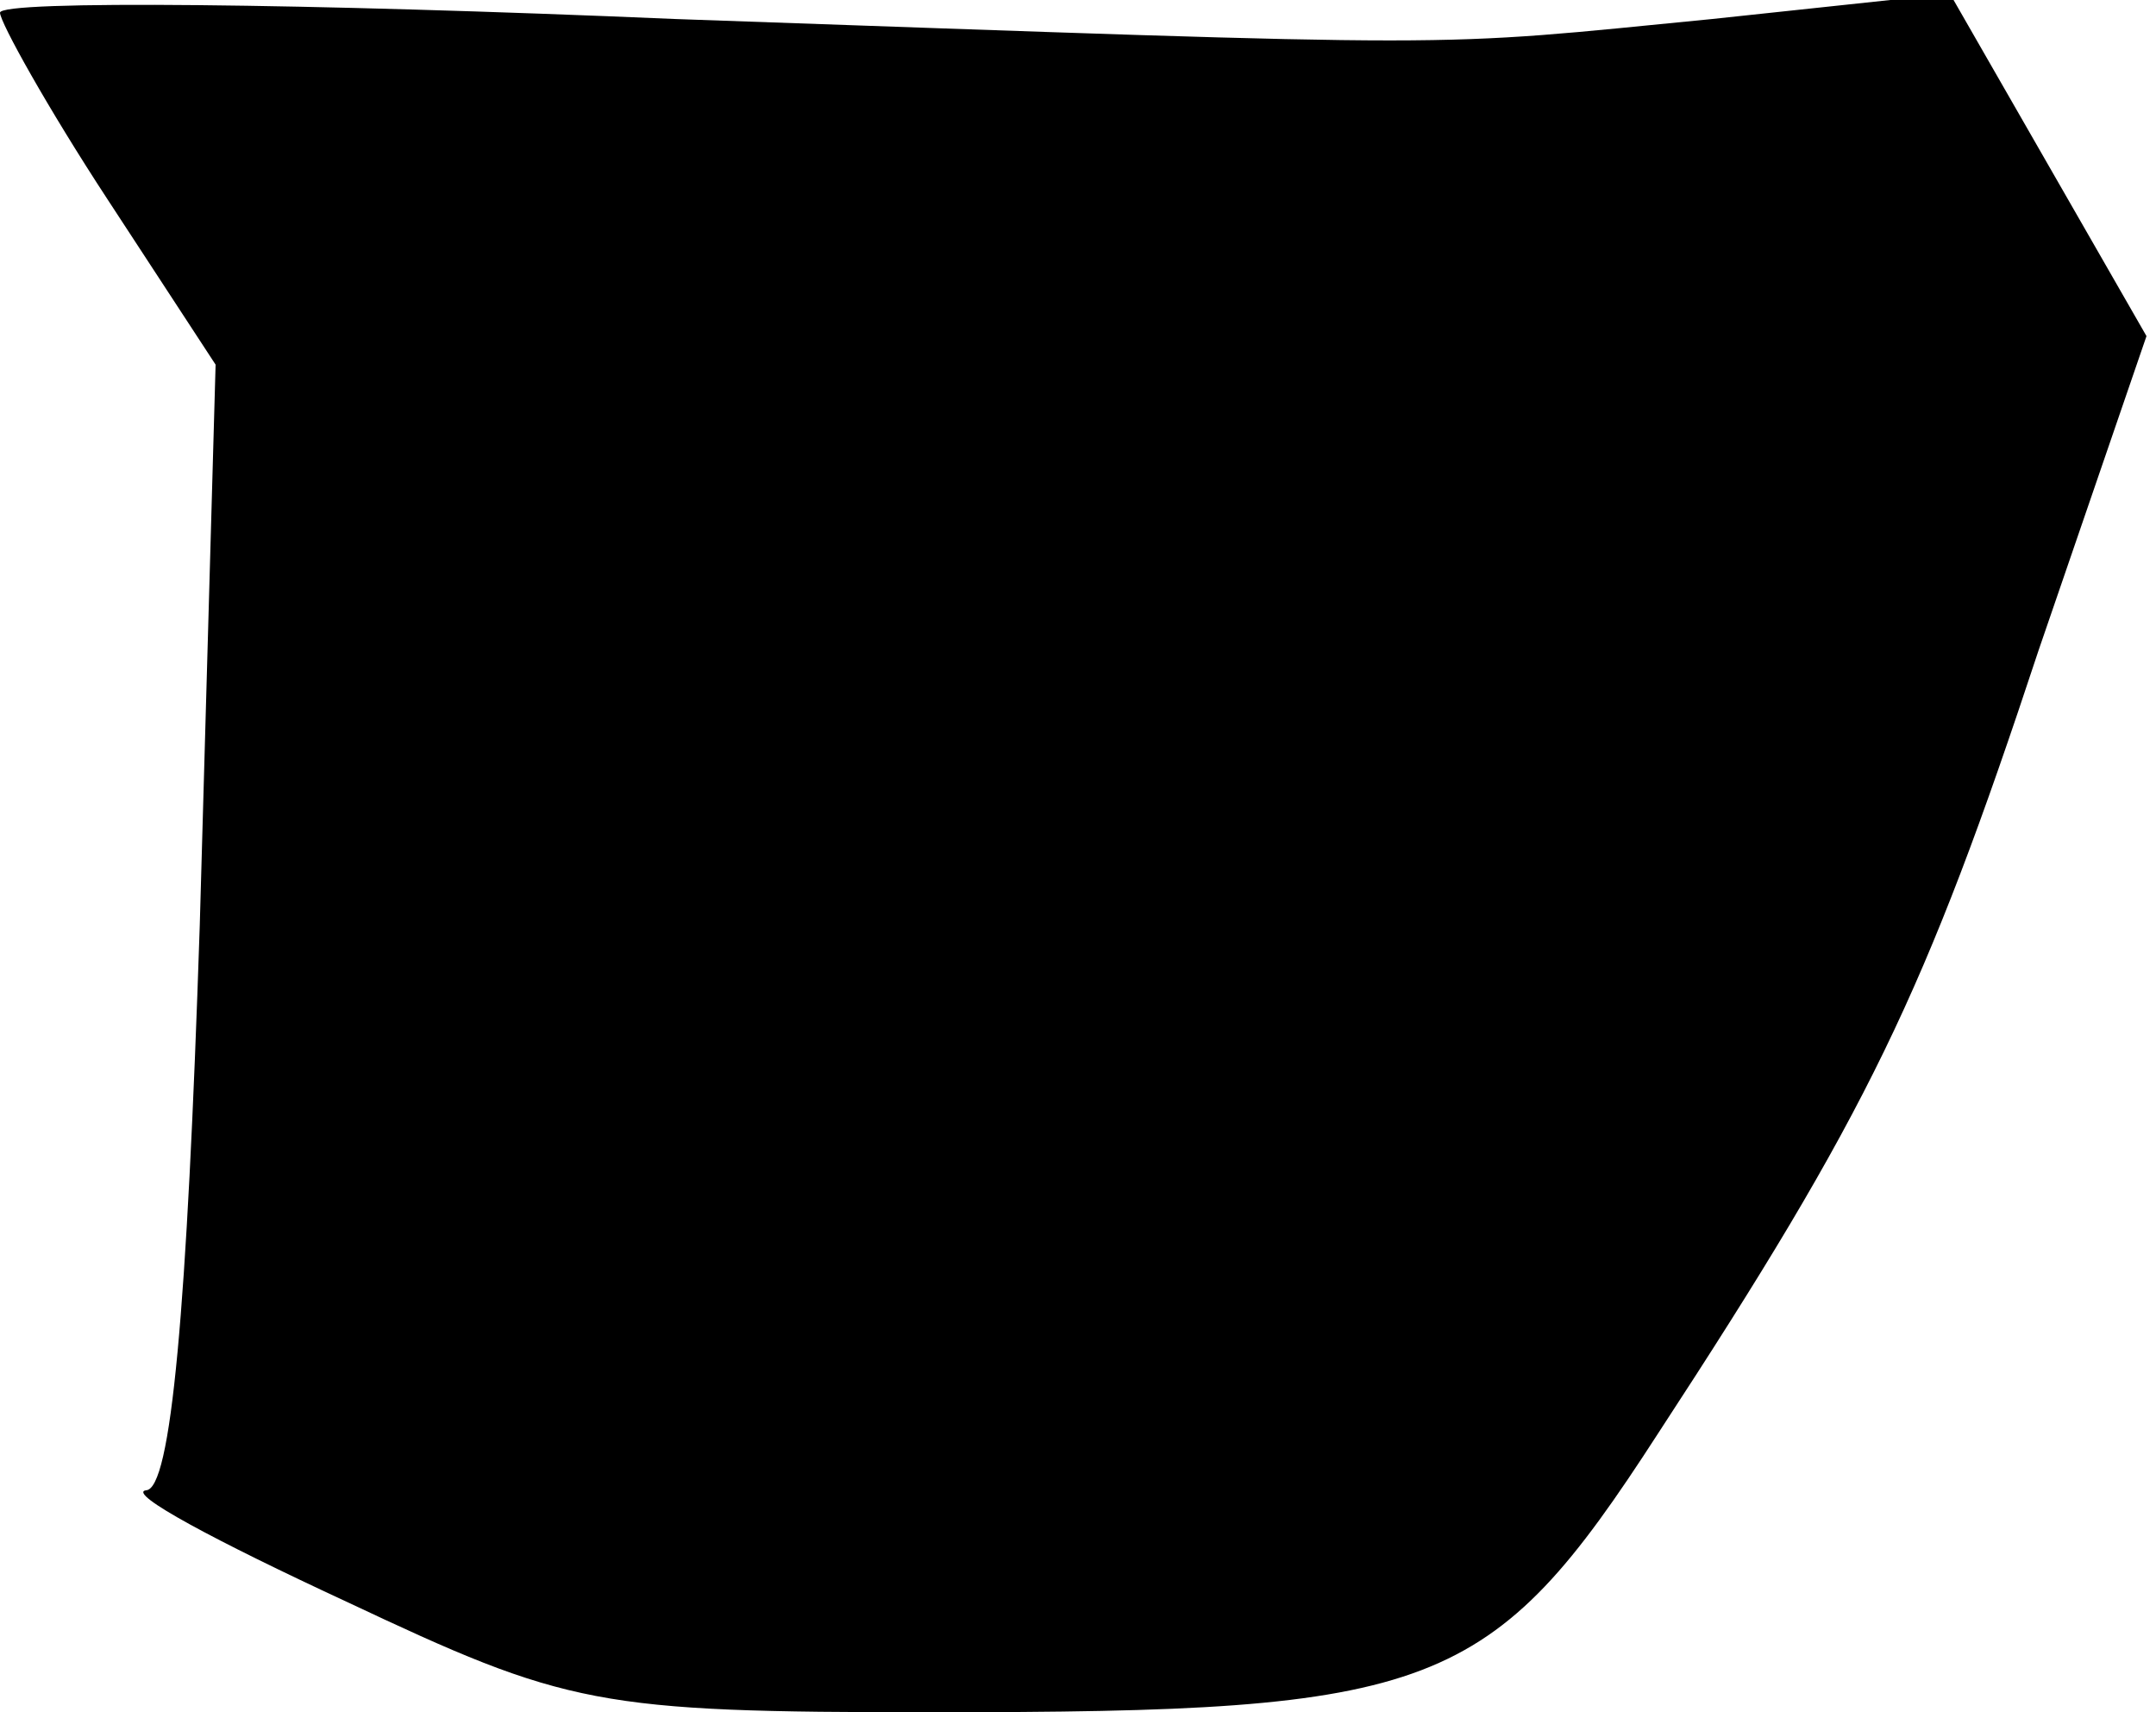 <?xml version="1.0" standalone="no"?>
<!DOCTYPE svg PUBLIC "-//W3C//DTD SVG 20010904//EN"
 "http://www.w3.org/TR/2001/REC-SVG-20010904/DTD/svg10.dtd">
<svg version="1.0" xmlns="http://www.w3.org/2000/svg"
 width="68pt" height="54pt" viewBox="0 0 68 54"
 preserveAspectRatio="xMidYMid meet">
<g transform="translate(0,54) scale(0.1,-0.1)"
fill="#000000" stroke="none">
<path fill="#000000" stroke="none" d="M0 536 c0 -3 15 -30 34 -59 l34 -52 -5
-177 c-4 -121 -9 -178 -17 -178 -6 -1 22 -16 63 -35 70 -33 79 -35 185 -35
159 0 176 6 229 88 66 101 84 138 120 247 l34 99 -31 54 -31 54 -75 -8 c-92
-9 -70 -9 -327 0 -117 5 -213 6 -213 2z"/>
</g>
</svg>
